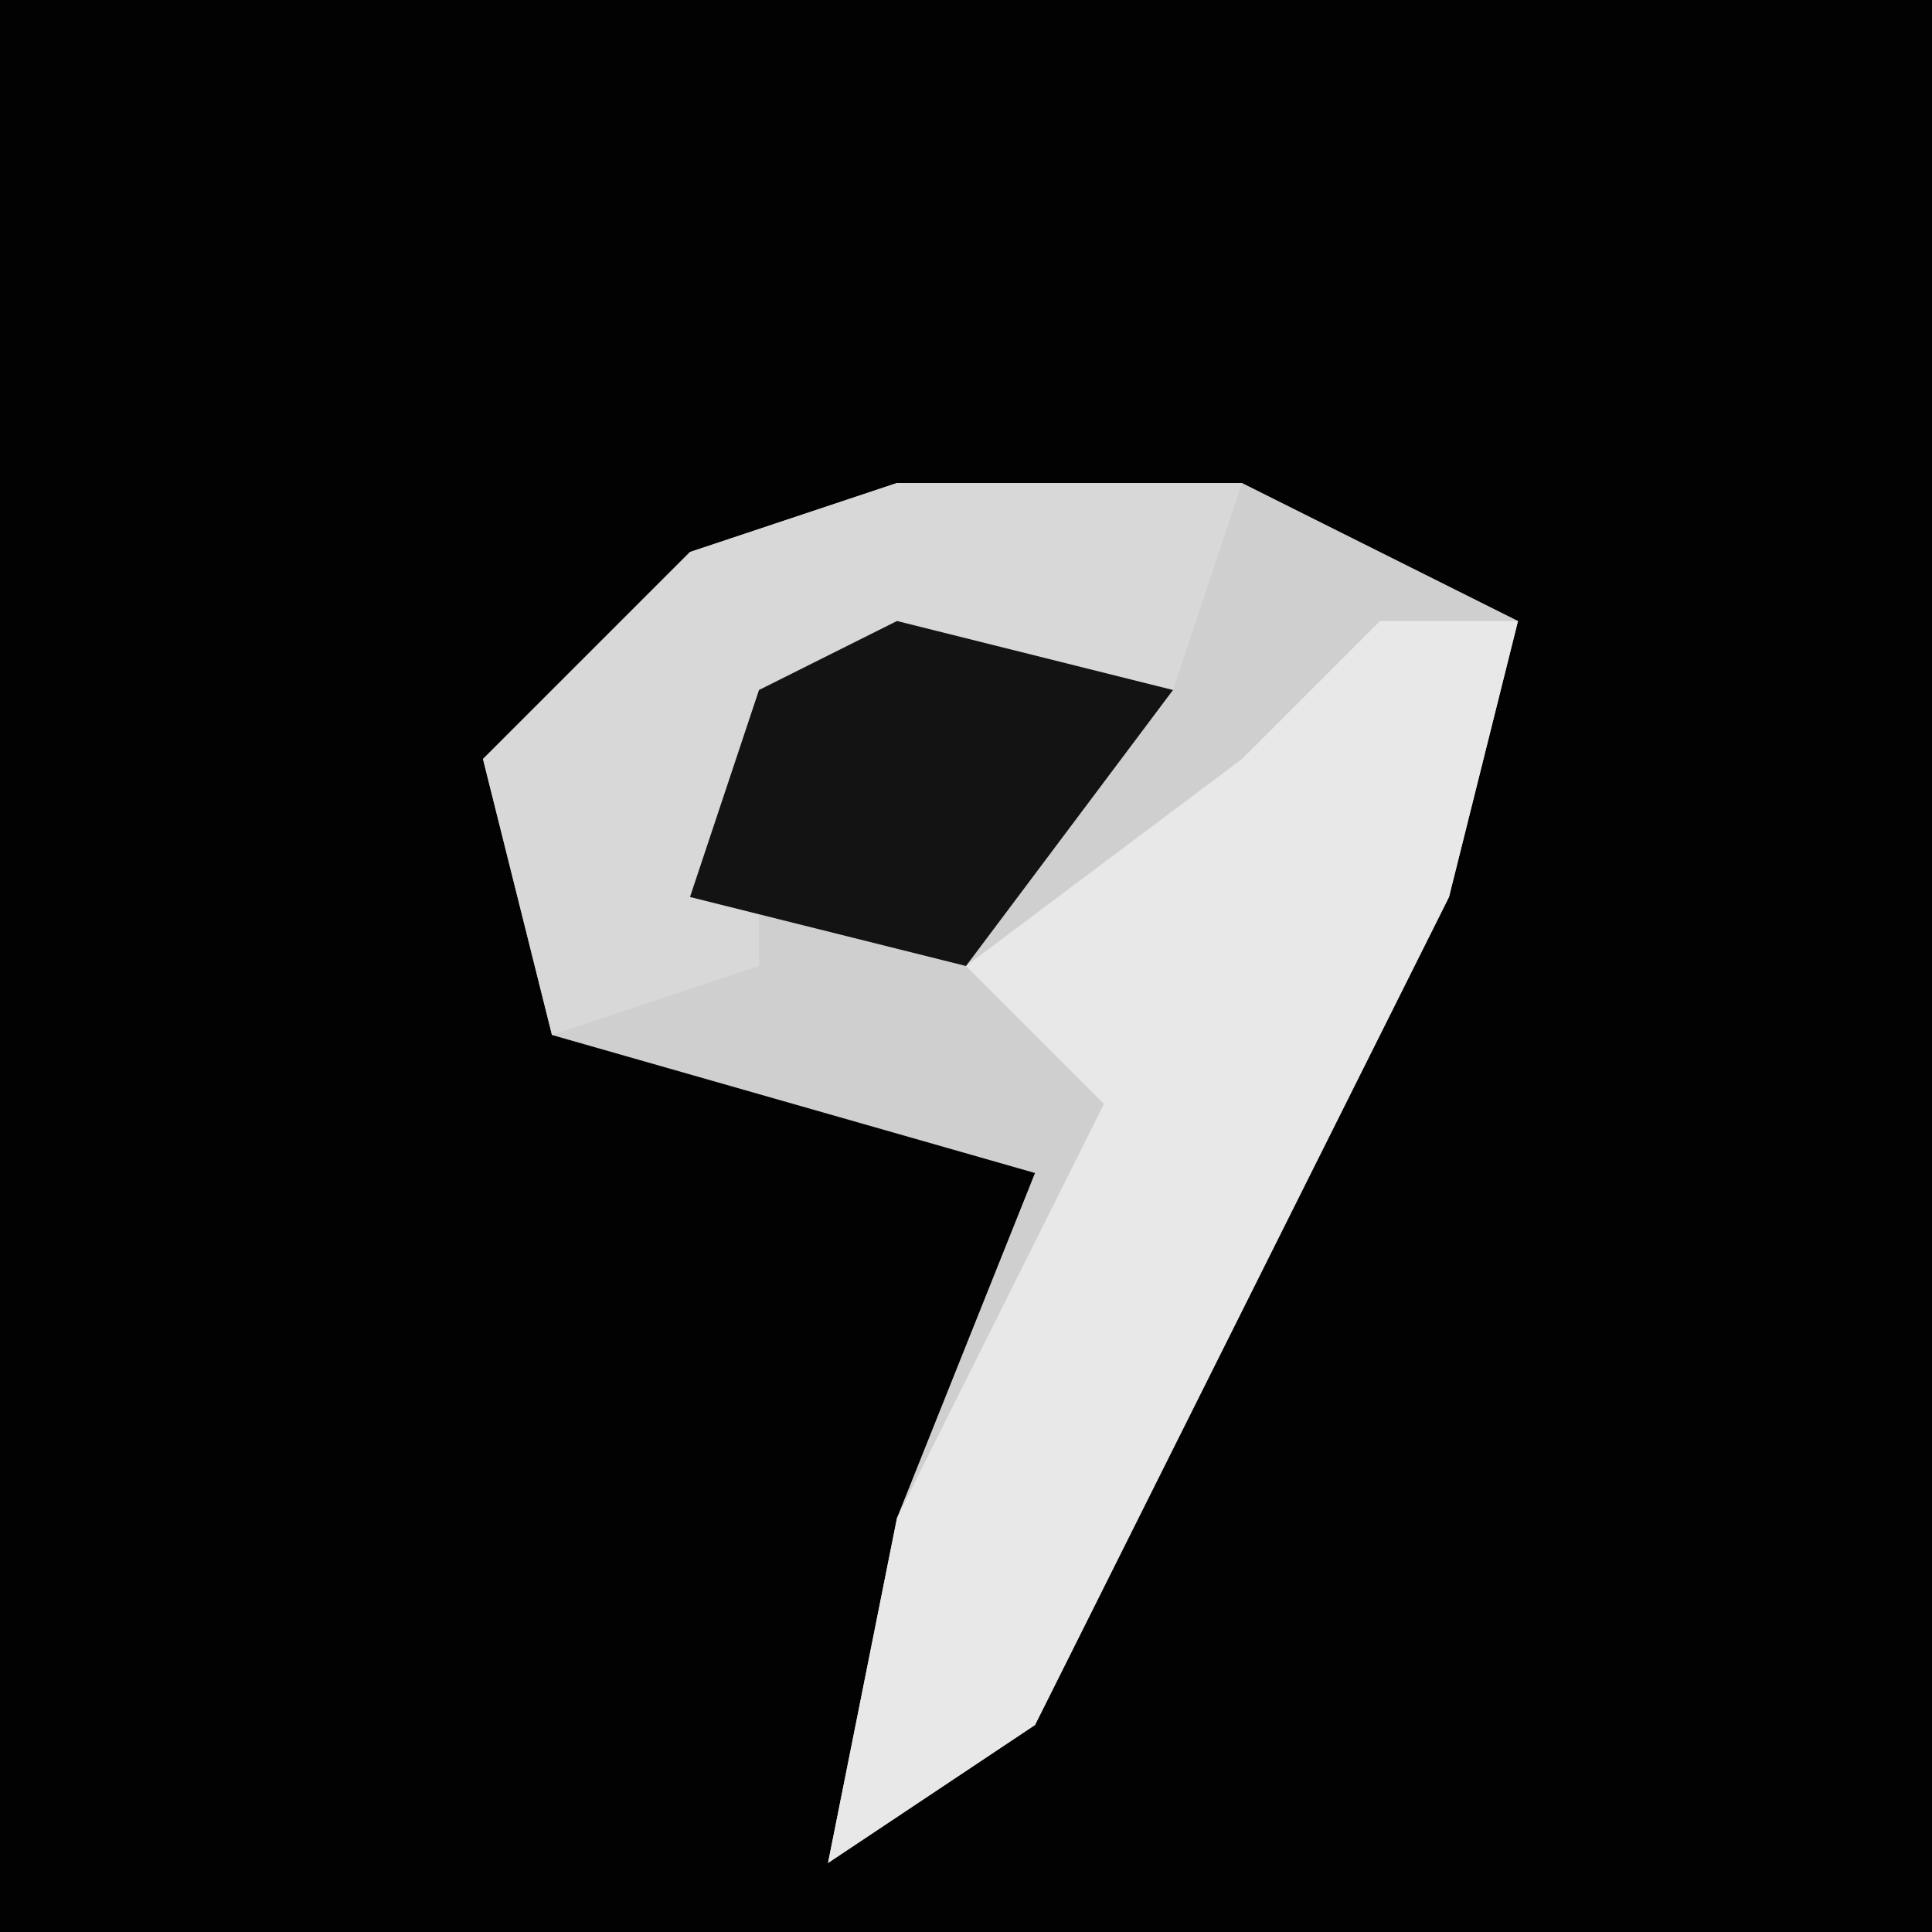 <?xml version="1.0" encoding="UTF-8"?>
<svg version="1.1" xmlns="http://www.w3.org/2000/svg" width="28" height="28">
<path d="M0,0 L28,0 L28,28 L0,28 Z " fill="#020202" transform="translate(0,0)"/>
<path d="M0,0 L5,0 L9,2 L8,6 L2,18 L-1,20 L0,15 L2,10 L-5,8 L-6,4 L-3,1 Z " fill="#CFCFCF" transform="translate(13,7)"/>
<path d="M0,0 L2,0 L1,4 L-5,16 L-8,18 L-7,13 L-4,7 L-6,5 L-2,2 Z " fill="#E8E8E8" transform="translate(20,9)"/>
<path d="M0,0 L5,0 L4,3 L-2,4 L-2,7 L-5,8 L-6,4 L-3,1 Z " fill="#D8D8D8" transform="translate(13,7)"/>
<path d="M0,0 L4,1 L1,5 L-3,4 L-2,1 Z " fill="#131313" transform="translate(13,9)"/>
</svg>
